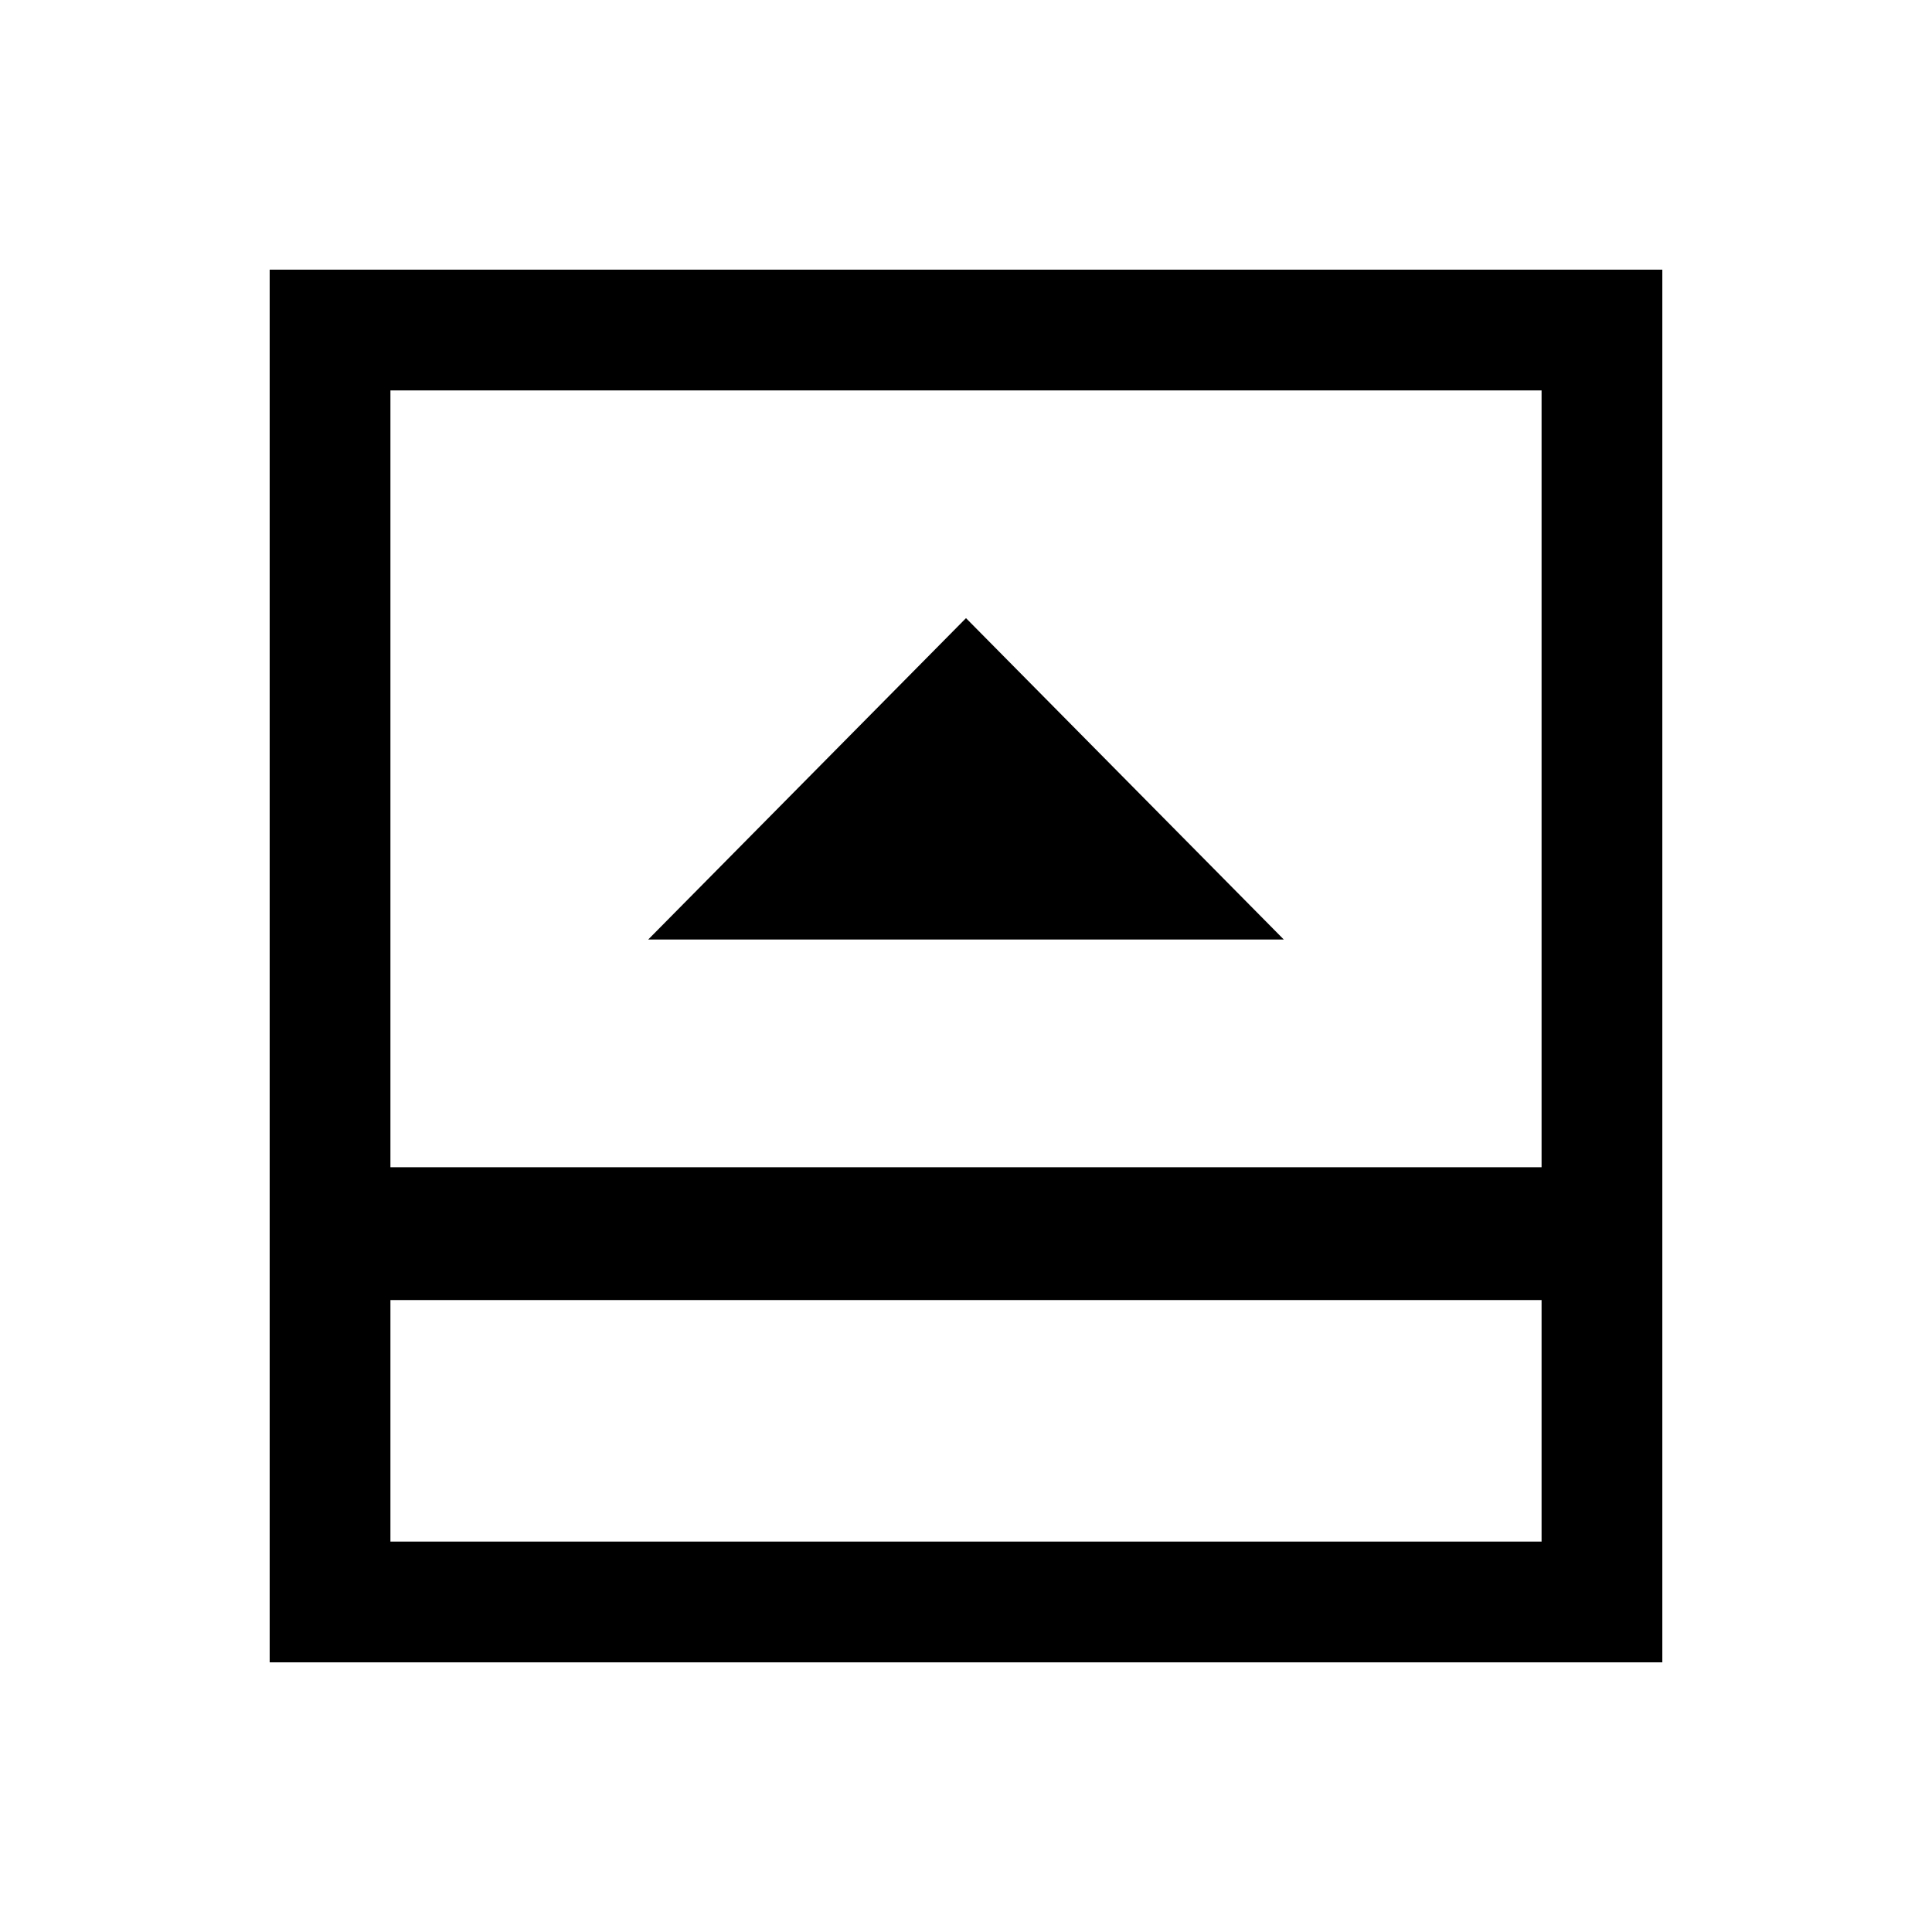 <svg xmlns="http://www.w3.org/2000/svg" height="24" viewBox="0 -960 960 960" width="24"><path d="M322.08-493.15h315.84L480-652.85l-157.92 159.7ZM194-194h572v-120H194v120Zm0-186h572v-386H194v386Zm0 66v120-120Zm-60 180v-692h692v692H134Z"/></svg>